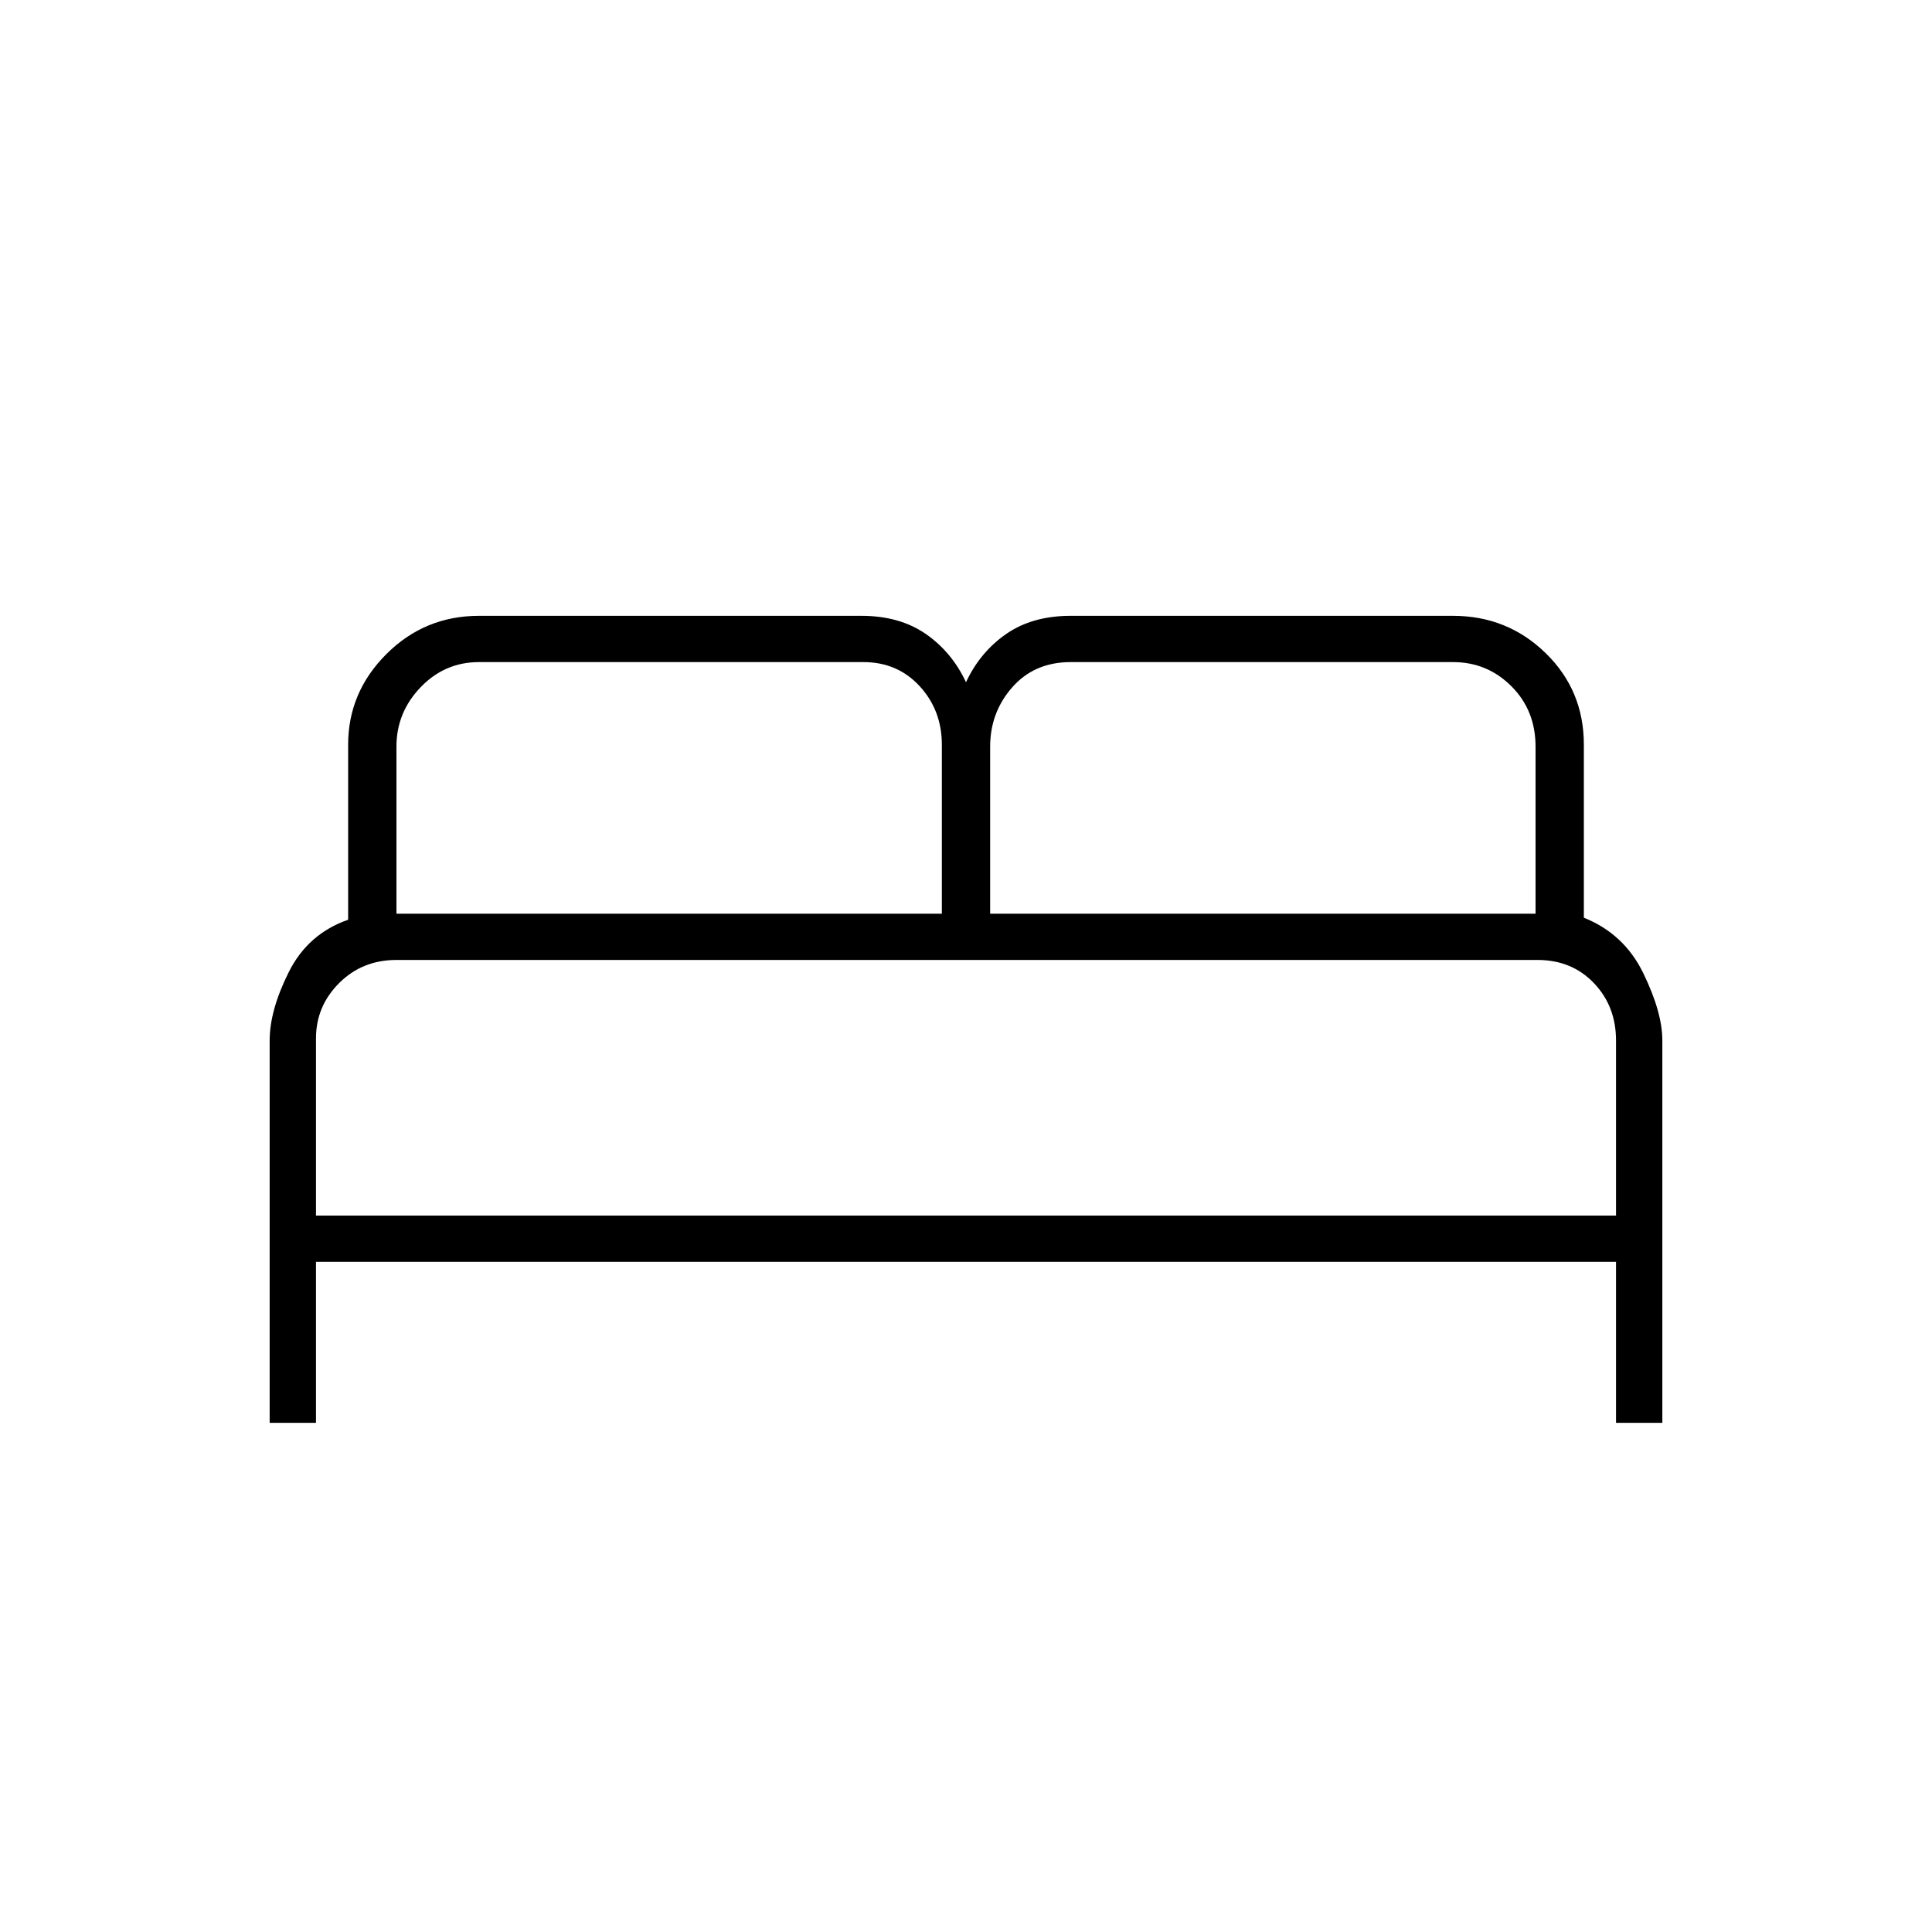 <svg xmlns="http://www.w3.org/2000/svg" height="40" width="40"><path d="M5.583 29.458V21.542Q5.583 20.917 5.979 20.125Q6.375 19.333 7.208 19.042V15.417Q7.208 14.333 8 13.542Q8.792 12.75 9.917 12.75H17.833Q18.625 12.75 19.167 13.125Q19.708 13.5 20 14.125Q20.292 13.5 20.833 13.125Q21.375 12.75 22.167 12.75H30.083Q31.208 12.75 32 13.521Q32.792 14.292 32.792 15.417V19Q33.625 19.333 34.021 20.146Q34.417 20.958 34.417 21.542V29.458H33.458V26.125H6.542V29.458ZM20.5 18.917H31.792V15.458Q31.792 14.708 31.292 14.208Q30.792 13.708 30.083 13.708H22.167Q21.417 13.708 20.958 14.229Q20.5 14.75 20.5 15.458ZM8.208 18.917H19.5V15.417Q19.5 14.708 19.042 14.208Q18.583 13.708 17.875 13.708H9.917Q9.208 13.708 8.708 14.229Q8.208 14.75 8.208 15.458ZM6.542 25.167H33.458V21.542Q33.458 20.833 33 20.354Q32.542 19.875 31.833 19.875H8.208Q7.5 19.875 7.021 20.354Q6.542 20.833 6.542 21.5ZM33.458 25.167H6.542Q6.542 25.167 7 25.167Q7.458 25.167 8.167 25.167H31.792Q32.5 25.167 32.979 25.167Q33.458 25.167 33.458 25.167Z"/></svg>